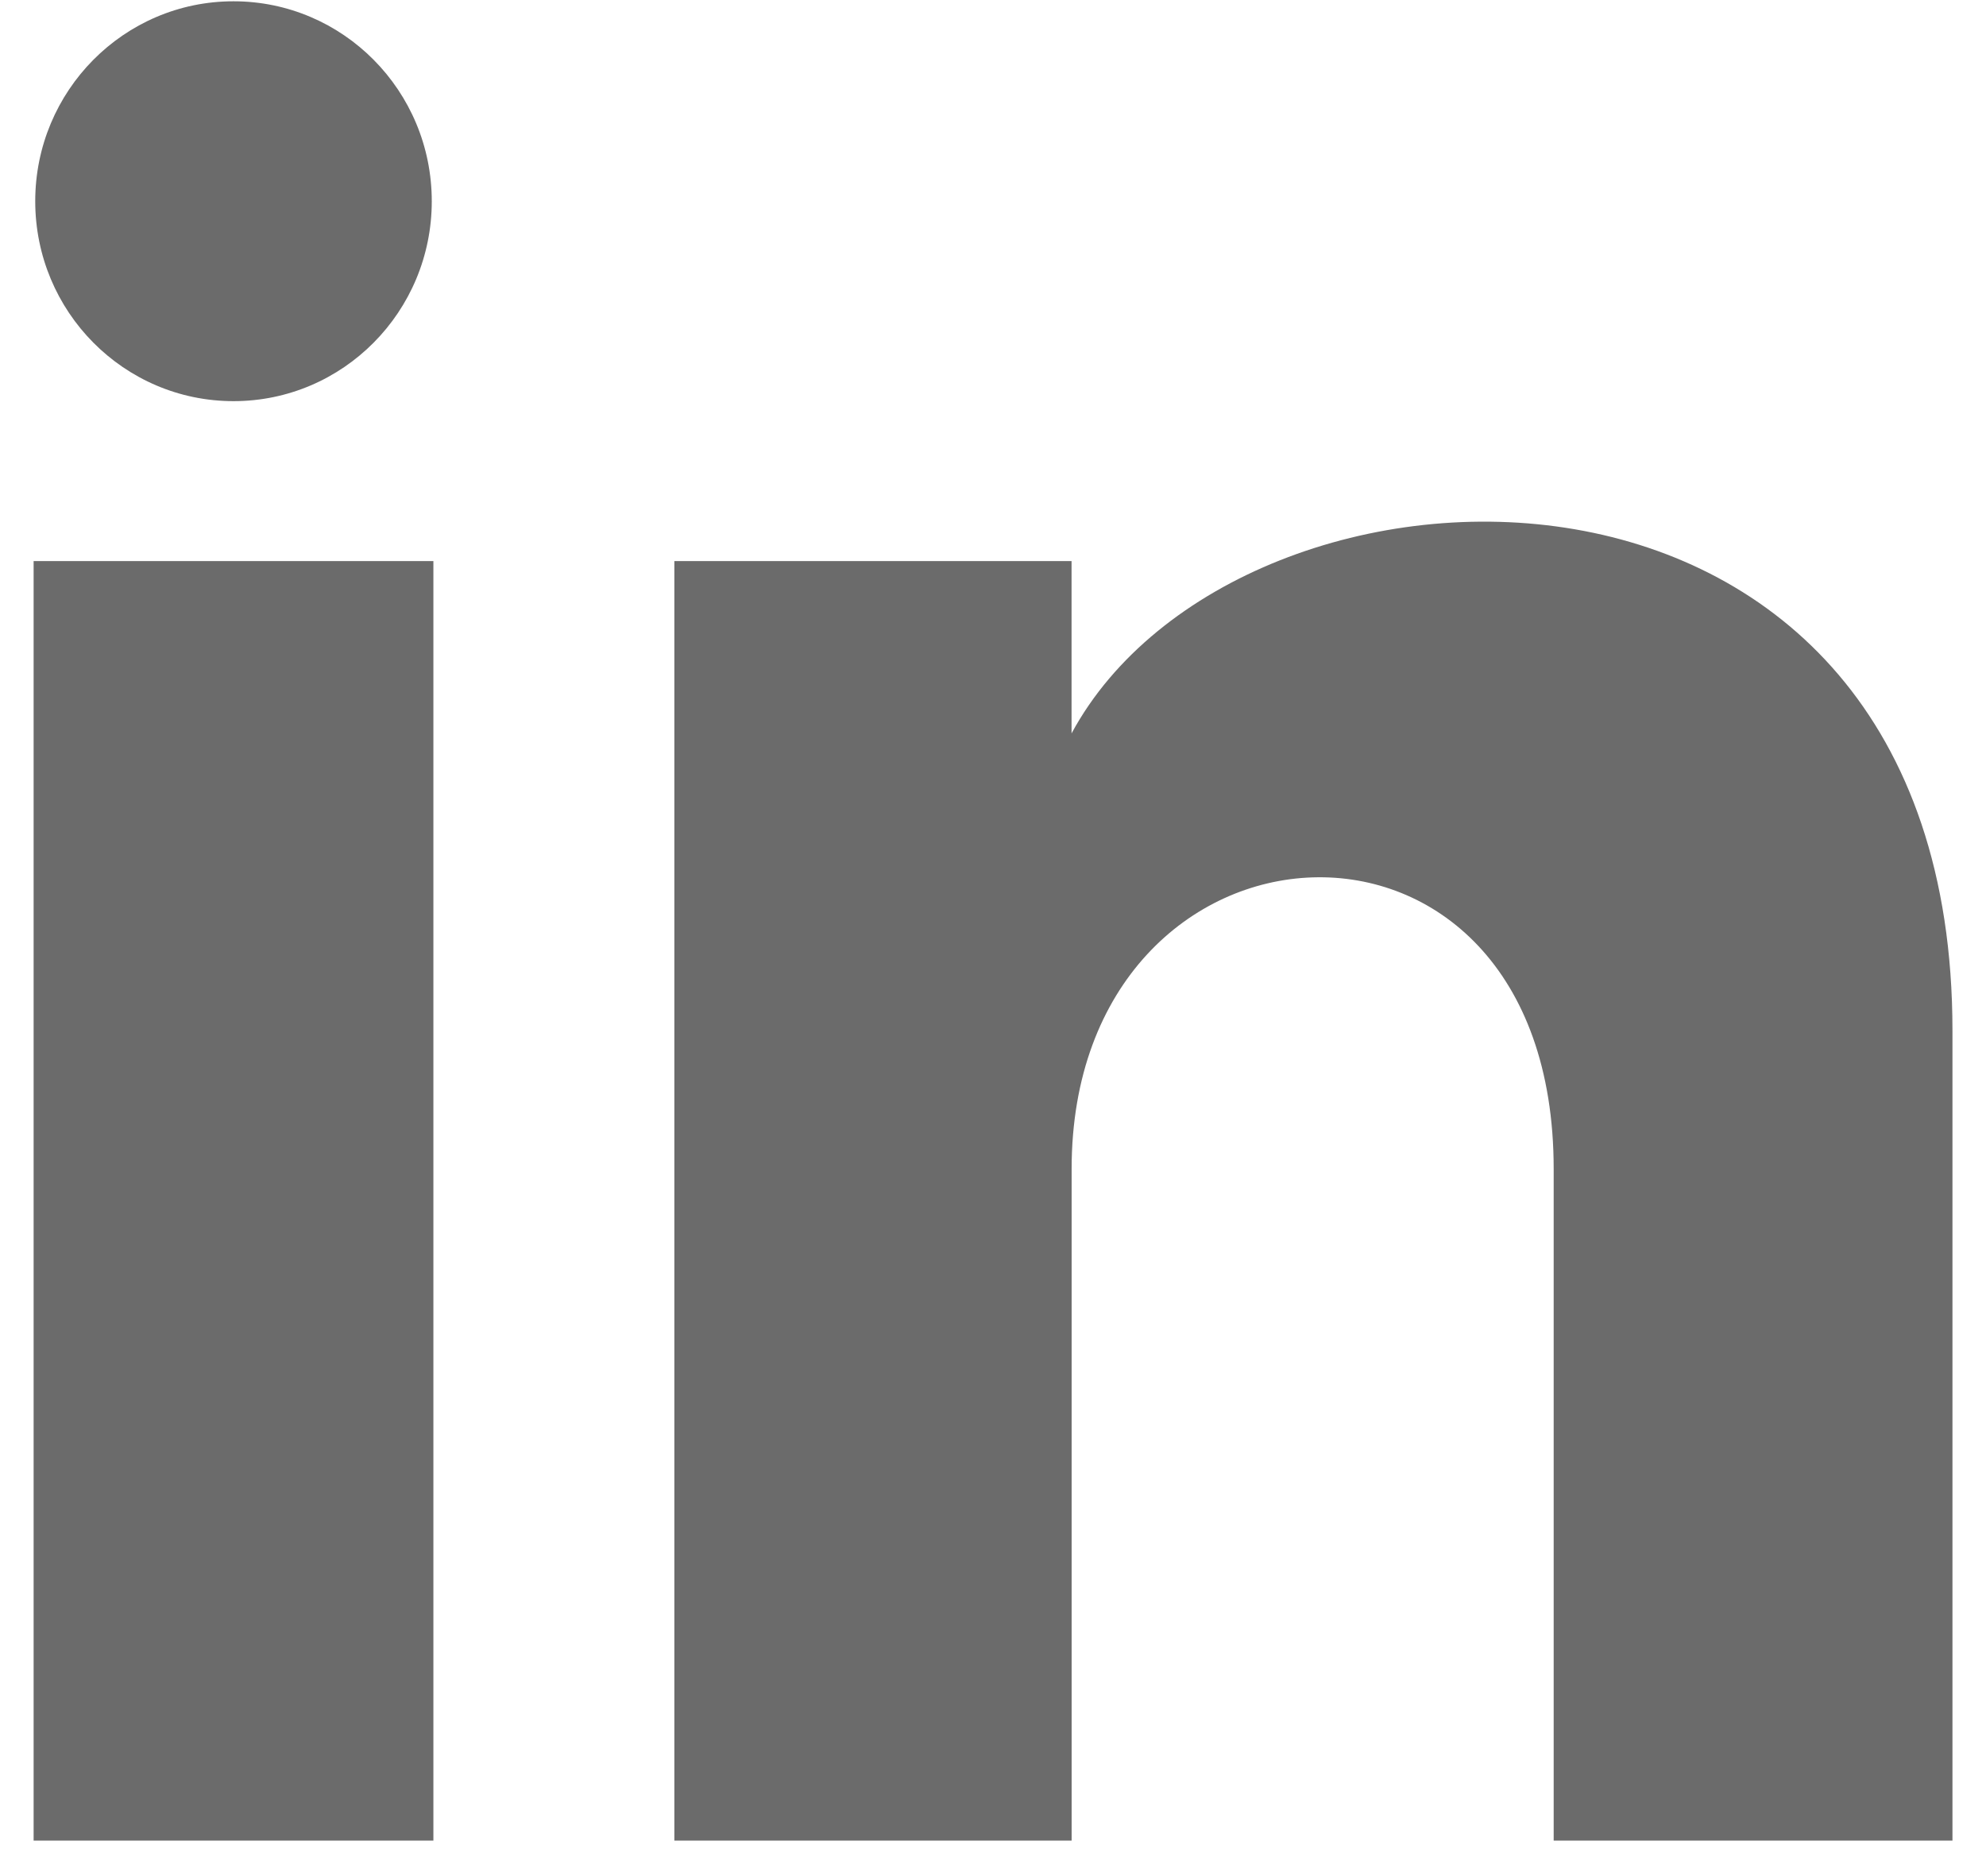 <svg width="54" height="51" fill="none" xmlns="http://www.w3.org/2000/svg"><path d="M11.74 5.47c0 3.002-2.413 5.435-5.391 5.435S.958 8.472.958 5.47c0-3 2.413-5.435 5.39-5.435 2.98 0 5.392 2.435 5.392 5.435zm.044 9.783H.914v34.782h10.87V15.253zm17.352 0h-10.8v34.782h10.802V31.777c0-10.153 13.107-10.983 13.107 0v18.258h10.843V28.011c0-17.13-19.396-16.506-23.952-8.074v-4.685z" fill="#333" fill-opacity=".72"/></svg>